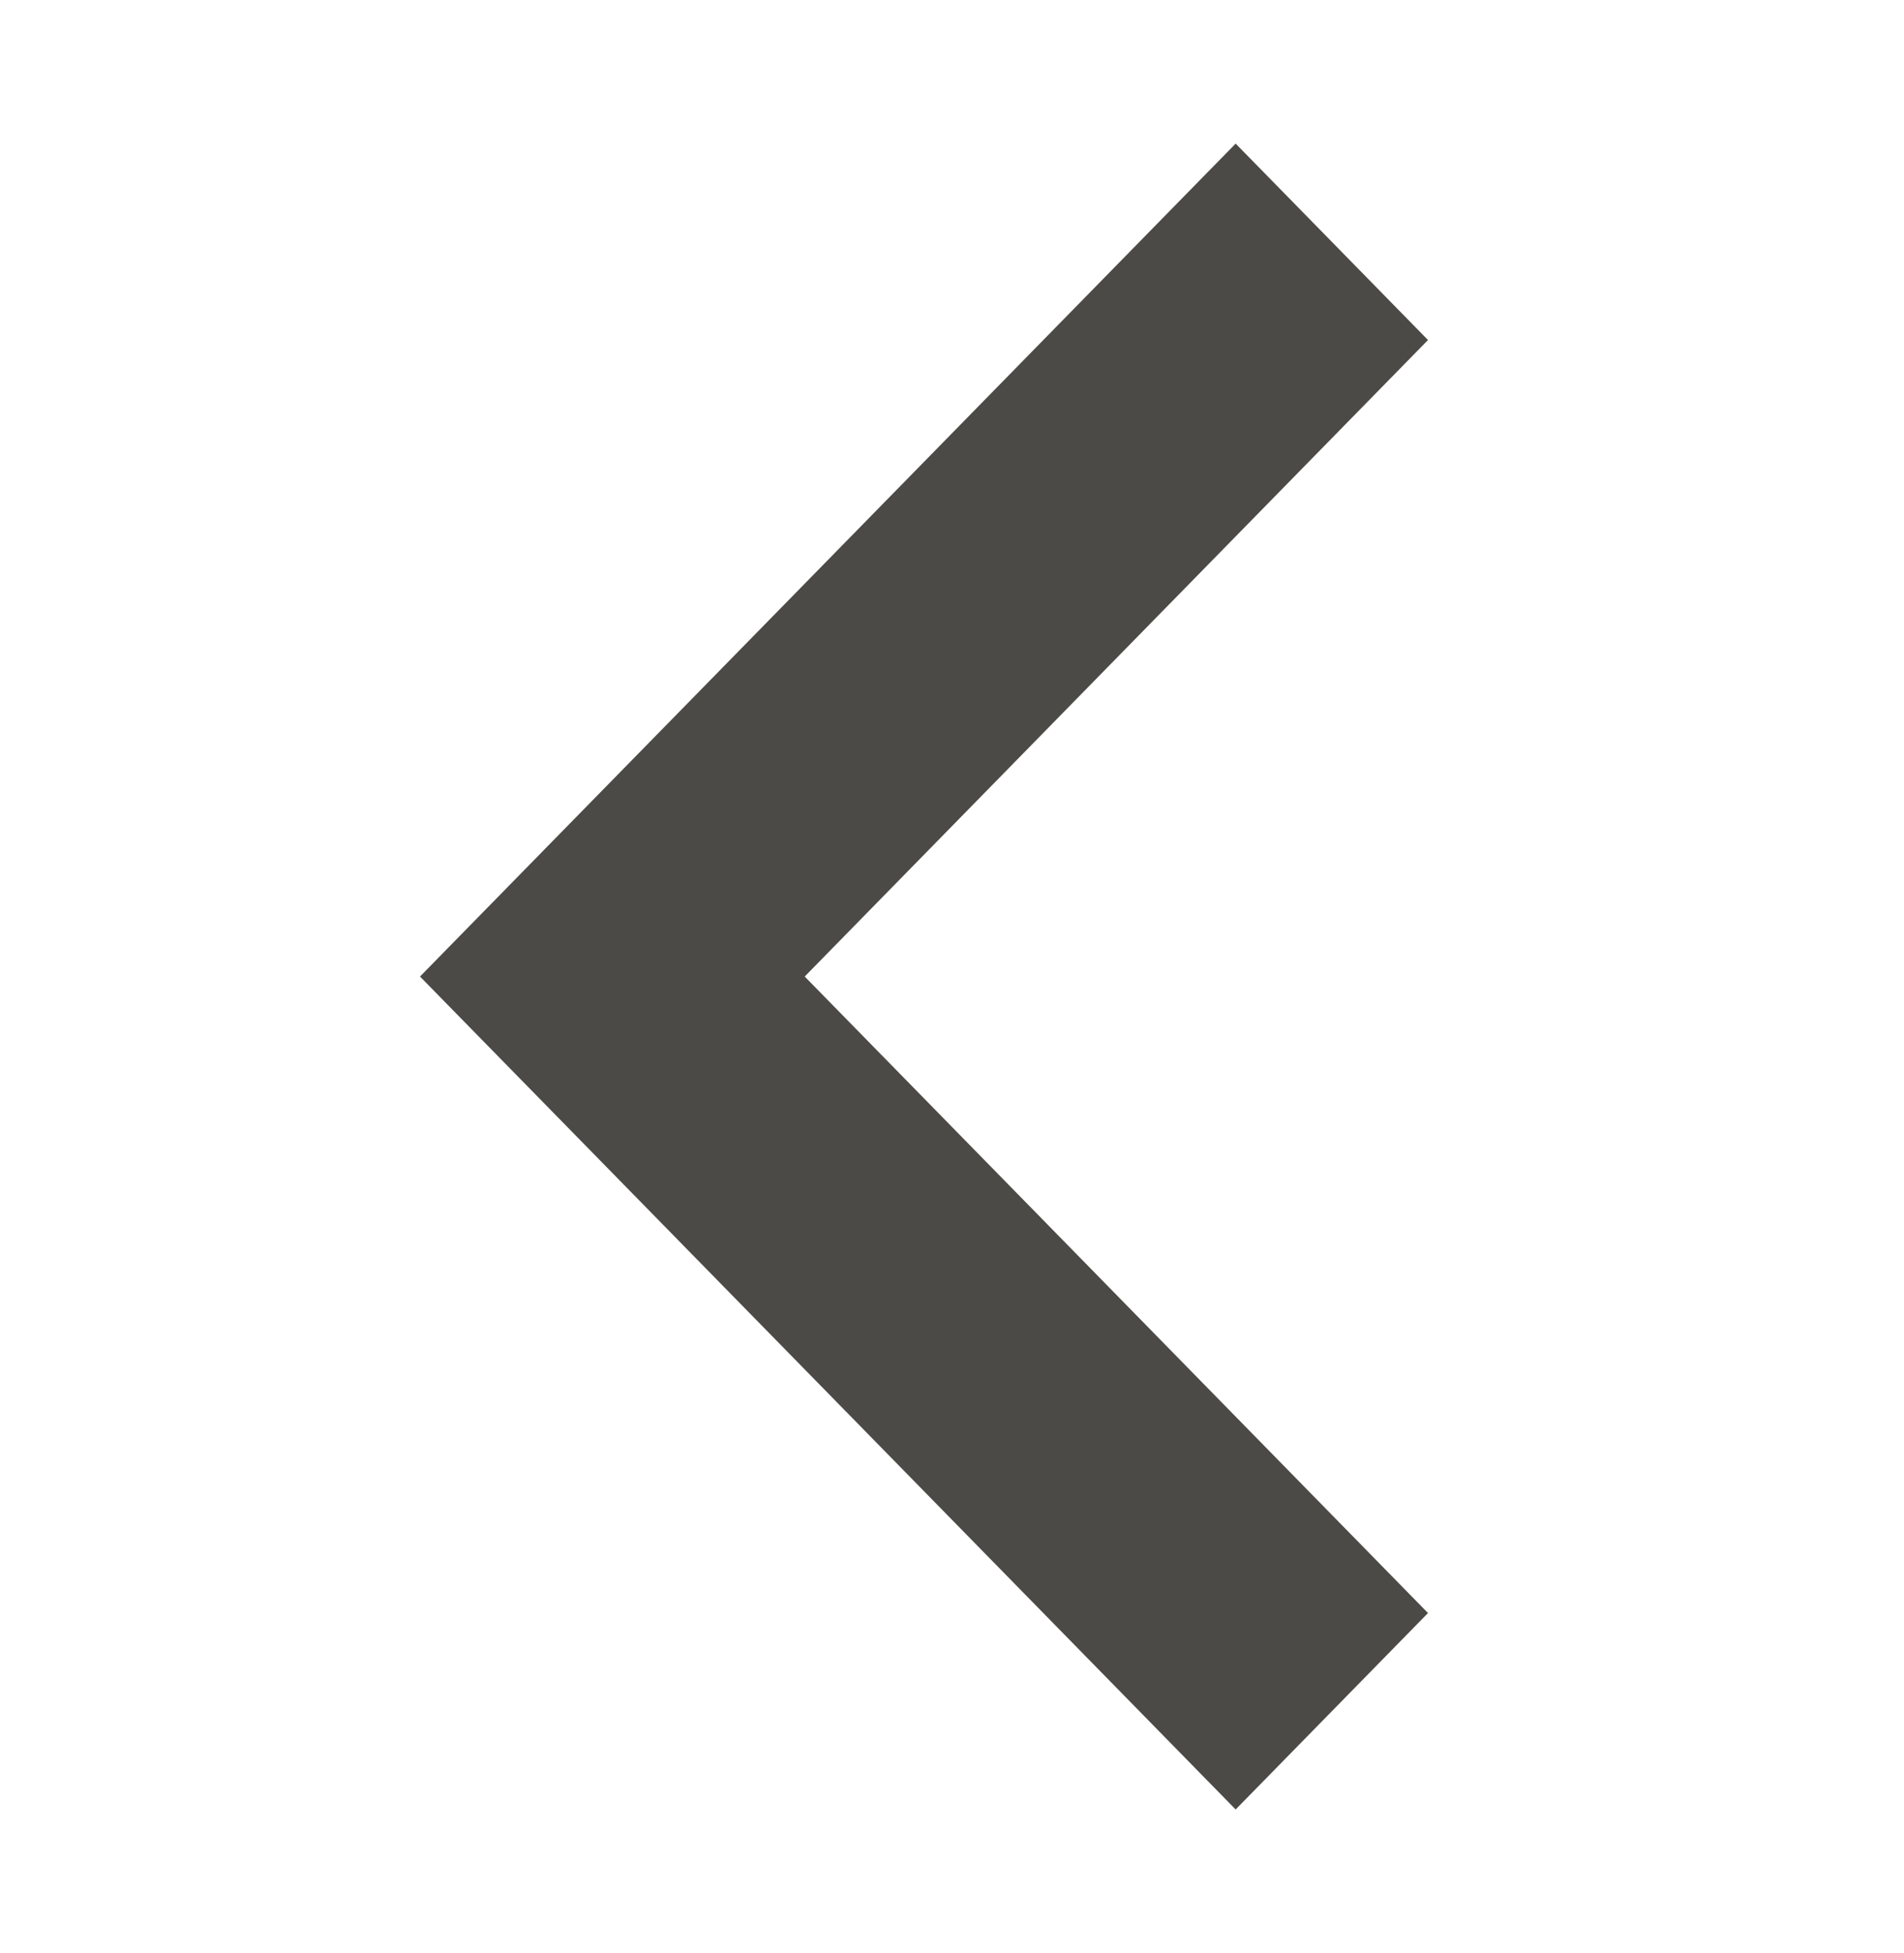<svg width="39" height="40" viewBox="0 0 39 40" fill="none" xmlns="http://www.w3.org/2000/svg">
<g id="352561_navigate_next_icon 6" clip-path="url(#clip0_1_292)">
<path id="Vector" d="M25.31 2.941L29.25 6.964L16.483 20L29.25 33.036L25.31 37.059L8.603 20L25.31 2.941Z" fill="#4C4A46"/>
</g>
<defs>
<clipPath id="clip0_1_292">
<rect width="39" height="40" fill="white" transform="matrix(-1 0 0 1 39 0)"/>
</clipPath>
</defs>
</svg>
